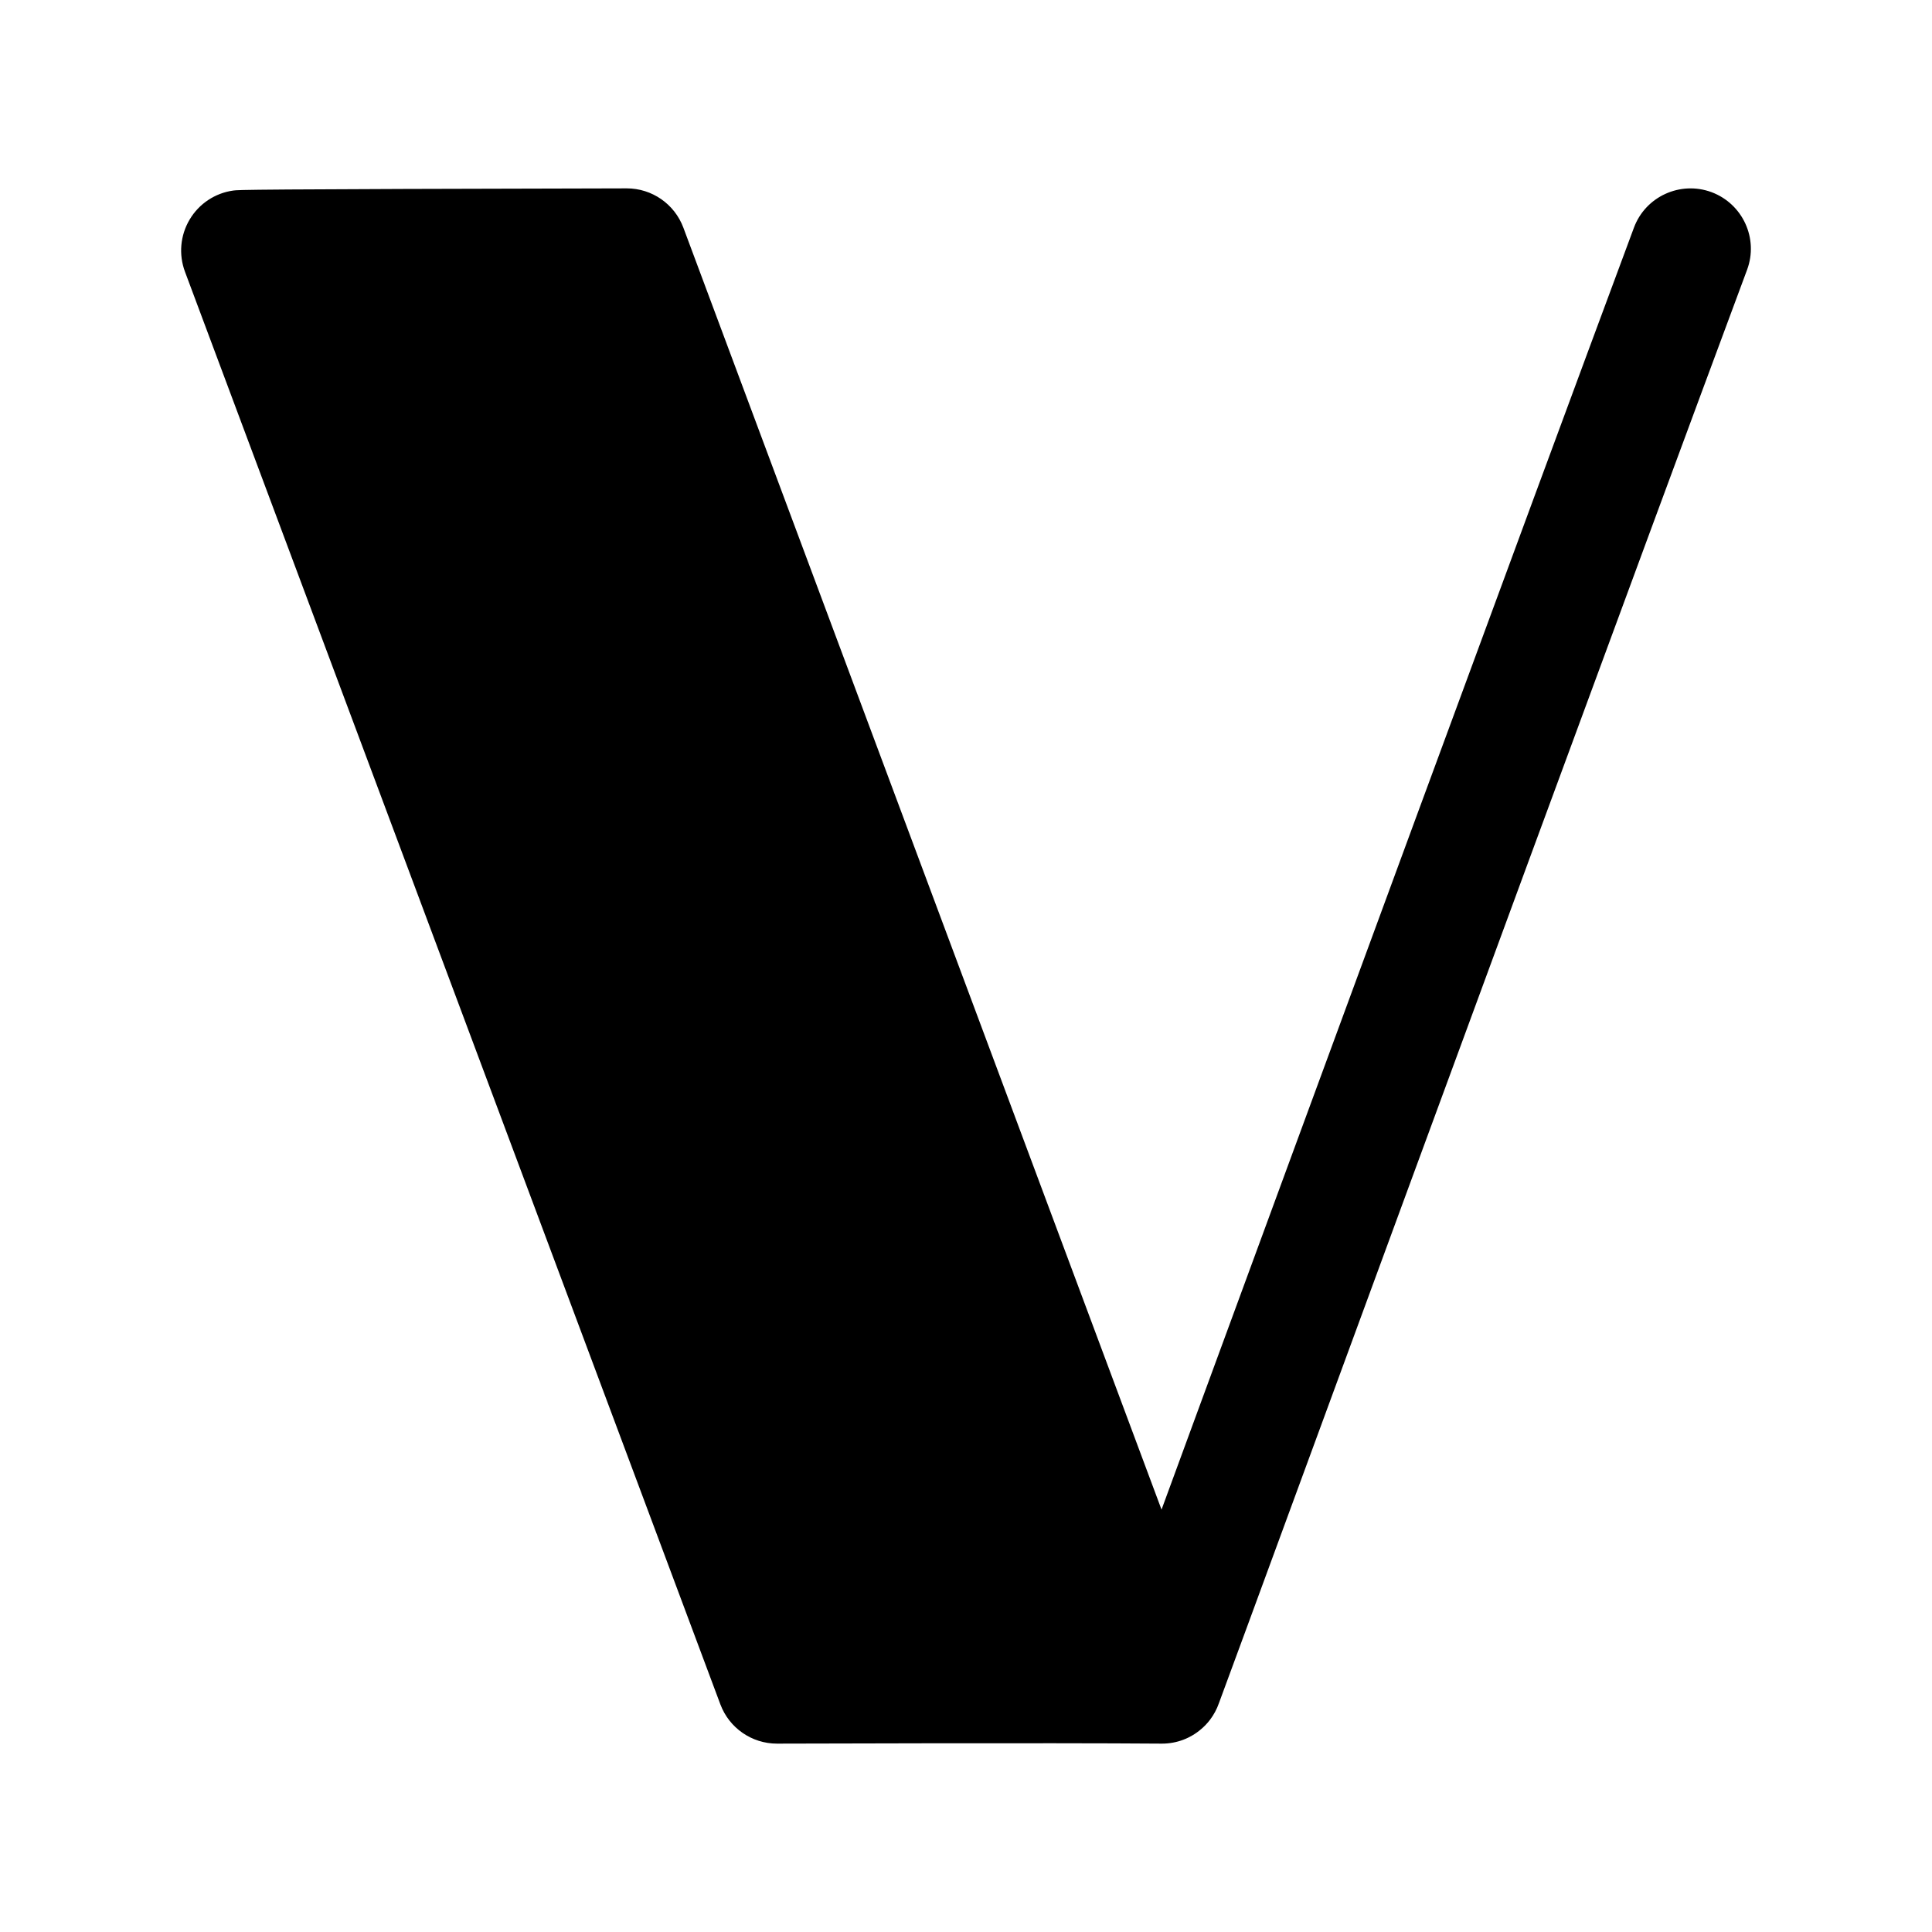 <svg width="24" height="24" viewBox="0 0 24 24" fill="none" xmlns="http://www.w3.org/2000/svg">
<path fill-rule="evenodd" clip-rule="evenodd" d="M21.261 2.387C20.874 2.244 20.441 2.44 20.297 2.829C18.882 6.635 16.3 13.661 14.828 17.666C14.683 18.059 14.55 18.424 14.429 18.753C12.718 14.167 8.489 2.828 8.489 2.828C8.379 2.534 8.099 2.34 7.786 2.34H7.784C3.023 2.35 2.963 2.358 2.898 2.367C2.672 2.398 2.472 2.531 2.356 2.727C2.239 2.923 2.218 3.162 2.298 3.376C2.356 3.529 8.949 21.173 8.949 21.173C9.059 21.466 9.339 21.66 9.652 21.66H9.654C9.654 21.66 13.043 21.649 14.428 21.66H14.434C14.621 21.66 14.792 21.592 14.923 21.478C14.963 21.444 14.999 21.406 15.031 21.364C15.078 21.302 15.116 21.232 15.142 21.157C15.218 20.953 15.635 19.82 16.236 18.183C17.707 14.18 20.288 7.156 21.703 3.351C21.847 2.963 21.649 2.532 21.261 2.387Z" fill="black"/>
</svg>